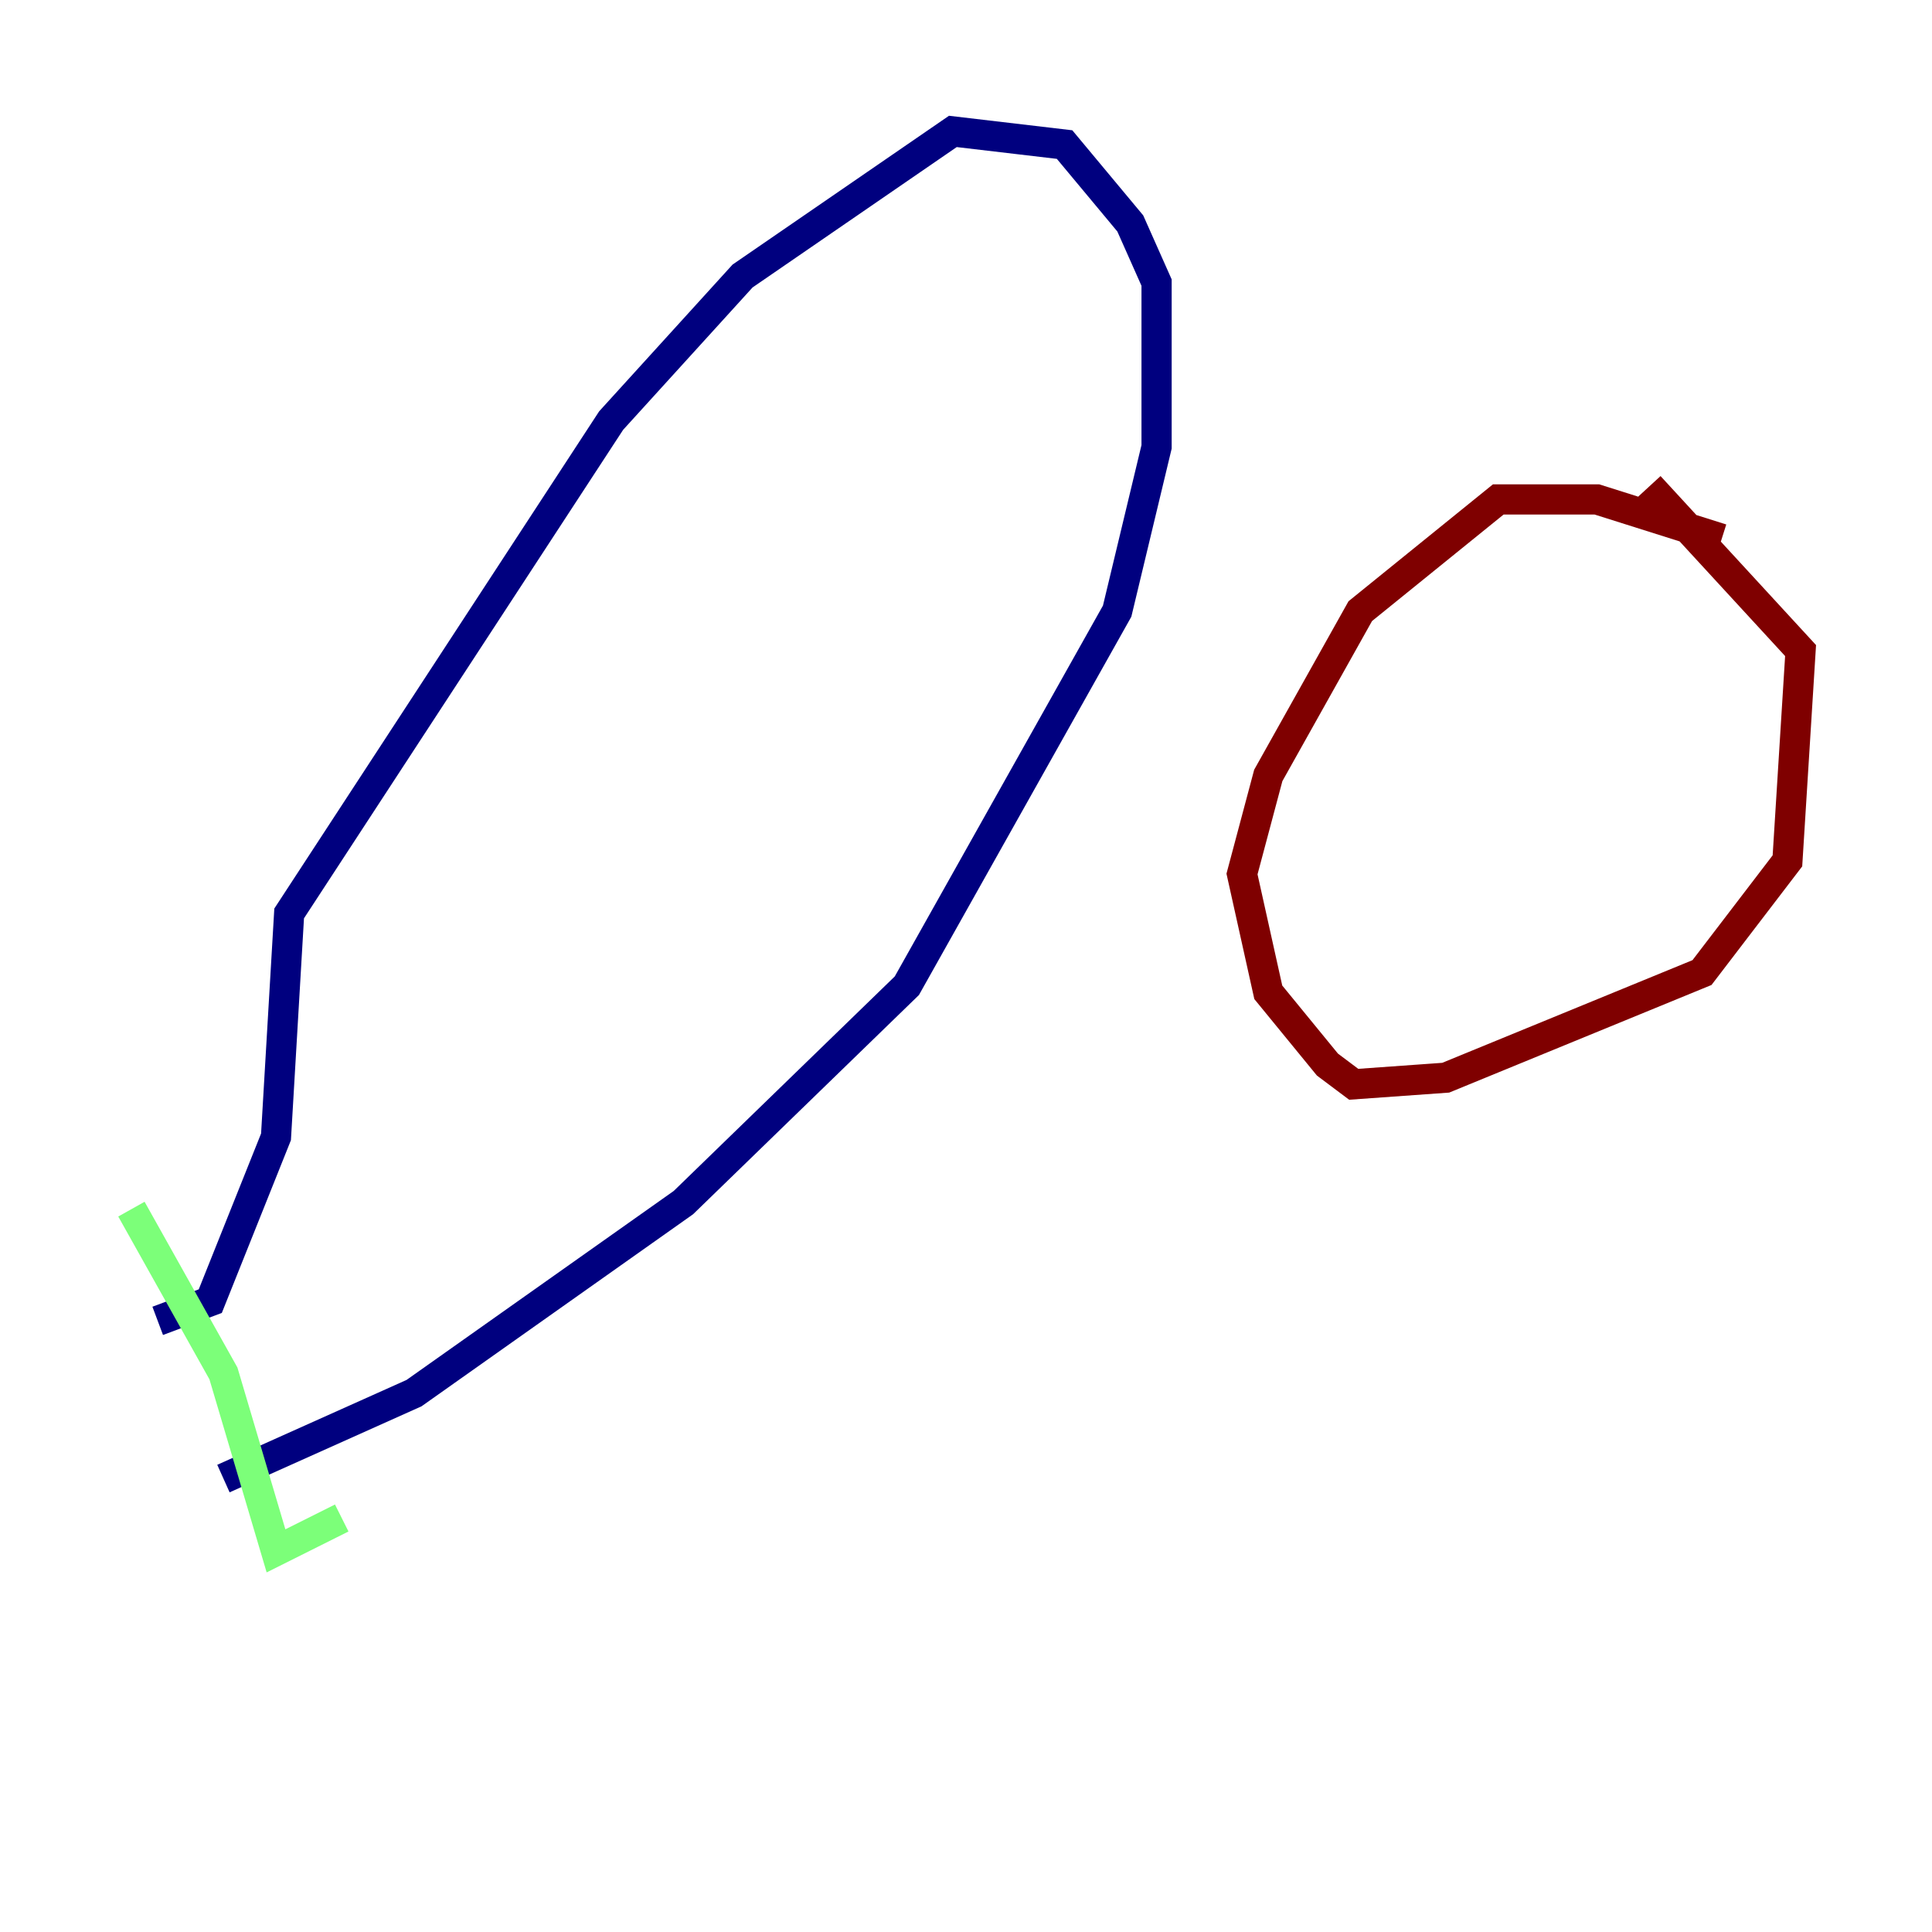 <?xml version="1.0" encoding="utf-8" ?>
<svg baseProfile="tiny" height="128" version="1.2" viewBox="0,0,128,128" width="128" xmlns="http://www.w3.org/2000/svg" xmlns:ev="http://www.w3.org/2001/xml-events" xmlns:xlink="http://www.w3.org/1999/xlink"><defs /><polyline fill="none" points="14.803,97.959 27.429,92.299 45.279,79.674 60.082,65.306 74.014,40.49 76.626,29.605 76.626,18.721 74.884,14.803 70.531,9.578 63.129,8.707 49.197,18.286 40.49,27.864 19.157,60.517 18.286,75.32 13.932,86.204 10.449,87.51" stroke="#00007f" stroke-width="2" /><polyline fill="none" points="8.707,80.109 14.803,90.993 18.286,102.748 22.64,100.571" stroke="#7cff79" stroke-width="2" /><polyline fill="none" points="114.068,35.701 105.796,33.088 99.265,33.088 90.122,40.49 84.027,51.374 82.286,57.905 84.027,65.742 87.946,70.531 89.687,71.837 95.782,71.401 112.762,64.435 118.422,57.034 119.293,43.102 109.279,32.218" stroke="#7f0000" stroke-width="2" /></svg>